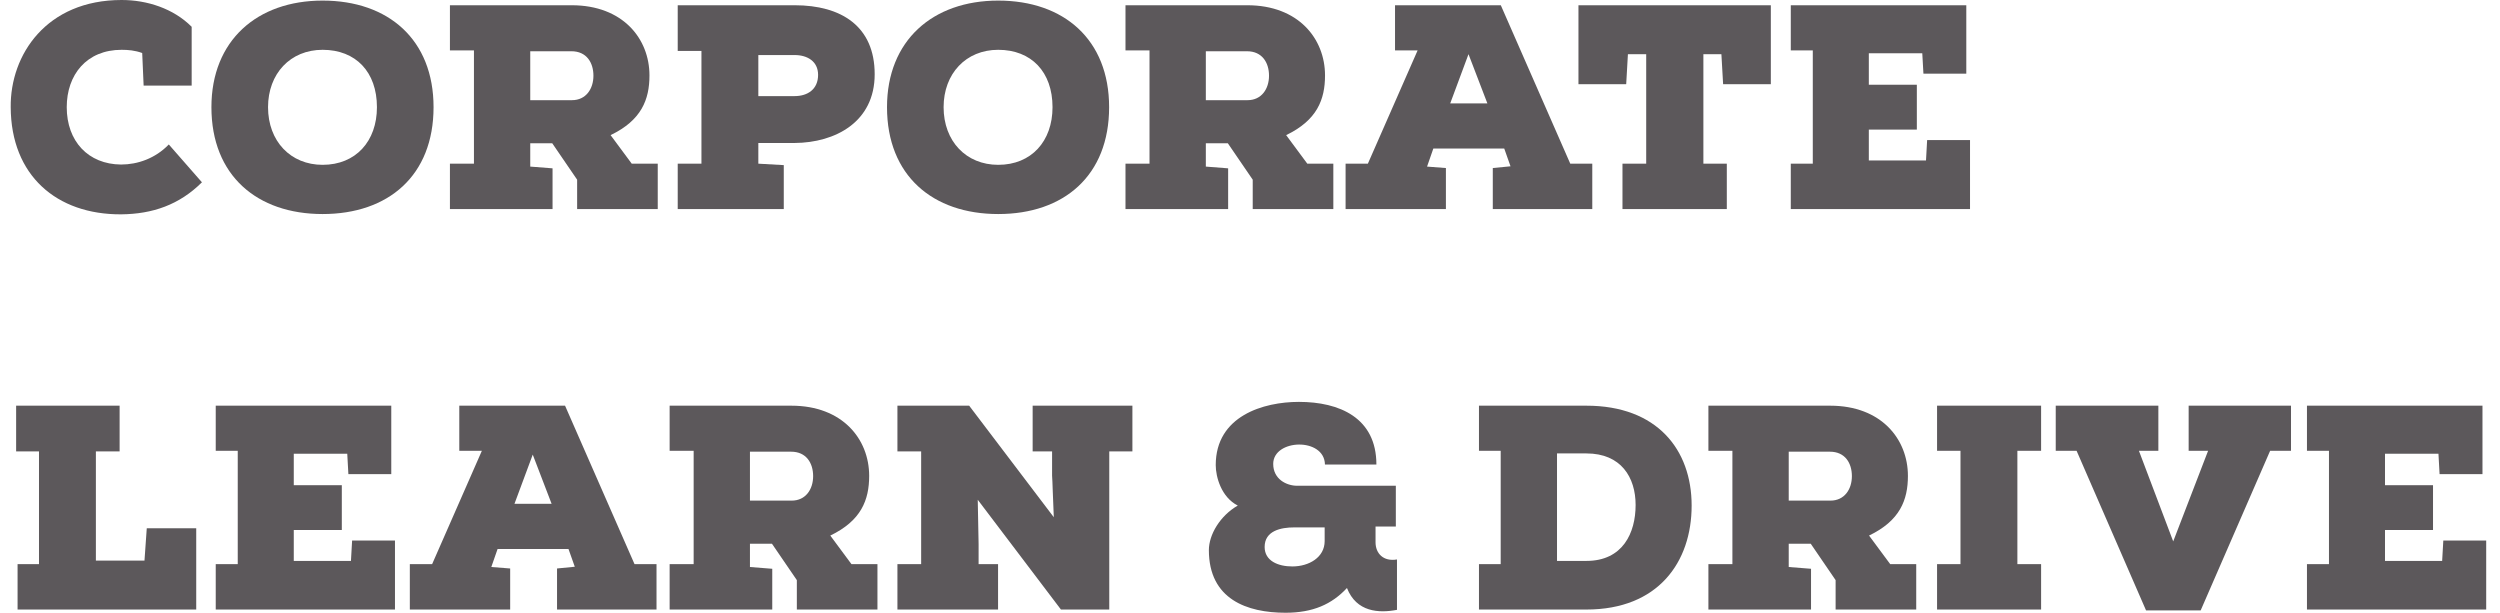 <svg viewBox="0 0 102 25" fill="none" xmlns="http://www.w3.org/2000/svg">
<path d="M6.887 5.894C6.338 6.464 5.615 6.713 4.939 6.713C3.598 6.702 2.723 5.763 2.723 4.373C2.723 3.054 3.528 2.032 4.962 2.032C5.23 2.032 5.51 2.056 5.802 2.163L5.86 3.493H7.82V1.093C7.073 0.345 6 0 4.962 0C1.895 0 0.413 2.234 0.437 4.373C0.448 7.165 2.315 8.757 4.939 8.745C6.233 8.733 7.318 8.353 8.239 7.438L6.887 5.894Z" fill="#5C585B"/>
<path d="M17.689 4.373C17.689 1.616 15.846 0.024 13.163 0.024C10.492 0.024 8.626 1.652 8.626 4.373C8.626 7.165 10.492 8.733 13.163 8.733C15.846 8.733 17.689 7.165 17.689 4.373ZM15.379 4.373C15.379 5.763 14.516 6.725 13.163 6.725C11.857 6.725 10.936 5.763 10.936 4.373C10.936 3.006 11.845 2.032 13.163 2.032C14.516 2.032 15.379 2.935 15.379 4.373Z" fill="#5C585B"/>
<path d="M19.337 6.678H18.357V8.531C19.768 8.531 21.156 8.531 22.544 8.531V6.868L21.634 6.797V5.846H22.532L23.547 7.331V8.531C24.644 8.531 25.74 8.531 26.836 8.531V6.678H25.775L24.912 5.513C26.172 4.907 26.498 4.064 26.498 3.077C26.498 1.58 25.413 0.214 23.326 0.214H18.357V2.056H19.337V6.678ZM23.314 2.091C23.932 2.091 24.212 2.555 24.212 3.089C24.212 3.624 23.909 4.087 23.337 4.087H21.634V2.091H23.314Z" fill="#5C585B"/>
<path d="M27.651 0.214V2.079H28.619V6.678H27.651V8.531C29.062 8.531 30.579 8.531 31.978 8.531V6.737L30.94 6.678C30.94 6.404 30.94 6.119 30.94 5.834H32.422C34.078 5.822 35.687 4.979 35.687 3.03C35.687 1.069 34.323 0.214 32.422 0.214H27.651ZM30.94 2.246H32.422C32.946 2.246 33.378 2.507 33.378 3.054C33.378 3.648 32.946 3.921 32.422 3.921H30.94V2.246Z" fill="#5C585B"/>
<path d="M45.252 4.373C45.252 1.616 43.409 0.024 40.727 0.024C38.056 0.024 36.19 1.652 36.19 4.373C36.19 7.165 38.056 8.733 40.727 8.733C43.409 8.733 45.252 7.165 45.252 4.373ZM42.943 4.373C42.943 5.763 42.08 6.725 40.727 6.725C39.42 6.725 38.499 5.763 38.499 4.373C38.499 3.006 39.409 2.032 40.727 2.032C42.08 2.032 42.943 2.935 42.943 4.373Z" fill="#5C585B"/>
<path d="M46.9 6.678H45.92V8.531C47.332 8.531 48.72 8.531 50.108 8.531V6.868L49.198 6.797V5.846H50.096L51.111 7.331V8.531C52.207 8.531 53.303 8.531 54.4 8.531V6.678H53.338L52.475 5.513C53.735 4.907 54.061 4.064 54.061 3.077C54.061 1.58 52.977 0.214 50.889 0.214H45.92V2.056H46.9V6.678ZM50.877 2.091C51.495 2.091 51.776 2.555 51.776 3.089C51.776 3.624 51.472 4.087 50.901 4.087H49.198V2.091H50.877Z" fill="#5C585B"/>
<path d="M64.965 8.531V6.678H64.067L61.233 0.214C59.857 0.214 58.282 0.214 56.917 0.214V2.056H57.839L55.809 6.678H54.9V8.531H58.993V6.856L58.224 6.797L58.48 6.06H61.373L61.629 6.785L60.906 6.856V8.531H64.965ZM59.169 4.218L59.915 2.21L60.685 4.218H59.169Z" fill="#5C585B"/>
<path d="M64.401 0.214V3.434H66.349L66.419 2.21H67.165V6.678H66.197V8.531H70.454V6.678H69.498V2.21H70.233L70.303 3.434H72.25V0.214H64.401Z" fill="#5C585B"/>
<path d="M78.581 6.547H76.248V5.288H78.207V3.458H76.248V2.174H78.429L78.476 3.006H80.225V0.214C77.834 0.214 75.455 0.214 73.064 0.214V2.056H73.962V6.678H73.064V8.531C75.501 8.531 77.951 8.531 80.377 8.531V5.715H78.627L78.581 6.547Z" fill="#5C585B"/>
<path d="M1.591 18.417V23.016H0.717V24.869H8.006V21.554H5.988L5.895 22.873H3.912V18.417H4.88V16.552C3.469 16.552 2.046 16.552 0.658 16.552V18.417H1.591Z" fill="#5C585B"/>
<path d="M14.319 22.885H11.986V21.625H13.946V19.796H11.986V18.512H14.168L14.214 19.344H15.964V16.552C13.573 16.552 11.193 16.552 8.802 16.552V18.393H9.7V23.016H8.802V24.869C11.24 24.869 13.689 24.869 16.115 24.869V22.053H14.366L14.319 22.885Z" fill="#5C585B"/>
<path d="M26.786 24.869V23.016H25.888L23.054 16.552C21.678 16.552 20.103 16.552 18.739 16.552V18.393H19.66L17.631 23.016H16.721V24.869H20.815V23.194L20.045 23.134L20.302 22.398H23.194L23.451 23.123L22.727 23.194V24.869H26.786ZM20.99 20.556L21.736 18.548L22.506 20.556H20.99Z" fill="#5C585B"/>
<path d="M28.301 23.016H27.321V24.869C28.732 24.869 30.12 24.869 31.508 24.869V23.206L30.598 23.134V22.184H31.496L32.511 23.669V24.869C33.607 24.869 34.704 24.869 35.8 24.869V23.016H34.739L33.876 21.851C35.135 21.245 35.462 20.402 35.462 19.415C35.462 17.918 34.377 16.552 32.289 16.552H27.321V18.393H28.301V23.016ZM32.278 18.429C32.896 18.429 33.176 18.893 33.176 19.427C33.176 19.962 32.873 20.425 32.301 20.425H30.598V18.429H32.278Z" fill="#5C585B"/>
<path d="M39.542 16.552H36.615V18.417H37.583V23.016H36.615V24.869C37.98 24.869 39.344 24.869 40.721 24.869V23.016H39.927V22.196L39.892 20.39L43.286 24.869H45.258V18.417H46.202V16.552C44.861 16.552 43.485 16.552 42.132 16.552V18.417H42.925V19.404C42.948 19.724 42.948 20.105 42.995 21.103L39.542 16.552Z" fill="#5C585B"/>
<path d="M51.597 22.315C51.597 21.649 52.273 21.518 52.798 21.518H54.046V22.077C54.046 22.742 53.405 23.111 52.728 23.111C52.145 23.111 51.597 22.885 51.597 22.315ZM56.157 18.952C56.157 17.039 54.641 16.397 52.996 16.397C51.55 16.397 49.602 16.968 49.602 18.976C49.602 19.451 49.824 20.283 50.501 20.627C49.777 21.043 49.322 21.816 49.322 22.445C49.322 24.453 50.885 25 52.448 25C53.568 25 54.338 24.655 54.956 23.99C55.341 24.976 56.262 25.024 56.997 24.881V22.826C56.437 22.921 56.122 22.576 56.122 22.125V21.483H56.95V19.819H52.926C52.483 19.819 51.947 19.546 51.947 18.928C51.947 17.906 54.035 17.835 54.058 18.952H56.157Z" fill="#5C585B"/>
<path d="M61.228 18.393V23.016H60.342V24.869H64.727C67.655 24.869 69.019 22.933 69.019 20.627C69.019 18.346 67.608 16.552 64.727 16.552H60.342V18.393H61.228ZM63.526 18.5H64.727C66.139 18.5 66.733 19.475 66.733 20.604C66.733 21.744 66.209 22.885 64.727 22.885H63.526V18.5Z" fill="#5C585B"/>
<path d="M70.682 23.016H69.703V24.869C71.114 24.869 72.502 24.869 73.89 24.869V23.206L72.98 23.134V22.184H73.878L74.893 23.669V24.869C75.989 24.869 77.085 24.869 78.182 24.869V23.016H77.12L76.257 21.851C77.517 21.245 77.843 20.402 77.843 19.415C77.843 17.918 76.759 16.552 74.671 16.552H69.703V18.393H70.682V23.016ZM74.659 18.429C75.278 18.429 75.557 18.893 75.557 19.427C75.557 19.962 75.254 20.425 74.683 20.425H72.98V18.429H74.659Z" fill="#5C585B"/>
<path d="M79.988 18.393C79.988 19.938 79.988 21.459 79.988 23.016H79.032V24.869C80.443 24.869 81.854 24.869 83.277 24.869V23.016H82.309C82.309 21.459 82.309 19.938 82.309 18.393H83.277V16.552C81.854 16.552 80.443 16.552 79.032 16.552V18.393H79.988Z" fill="#5C585B"/>
<path d="M88.061 16.552H83.874V18.393H84.725L87.559 24.905H89.787L92.621 18.393H93.473V16.552H89.297V18.393H90.09L88.667 22.089L87.268 18.393H88.061V16.552Z" fill="#5C585B"/>
<path d="M99.64 22.885H97.308V21.625H99.267V19.796H97.308V18.512H99.489L99.535 19.344H101.285V16.552C98.894 16.552 96.515 16.552 94.124 16.552V18.393H95.022V23.016H94.124V24.869C96.561 24.869 99.011 24.869 101.437 24.869V22.053H99.687L99.64 22.885Z" fill="#5C585B"/>
</svg>
